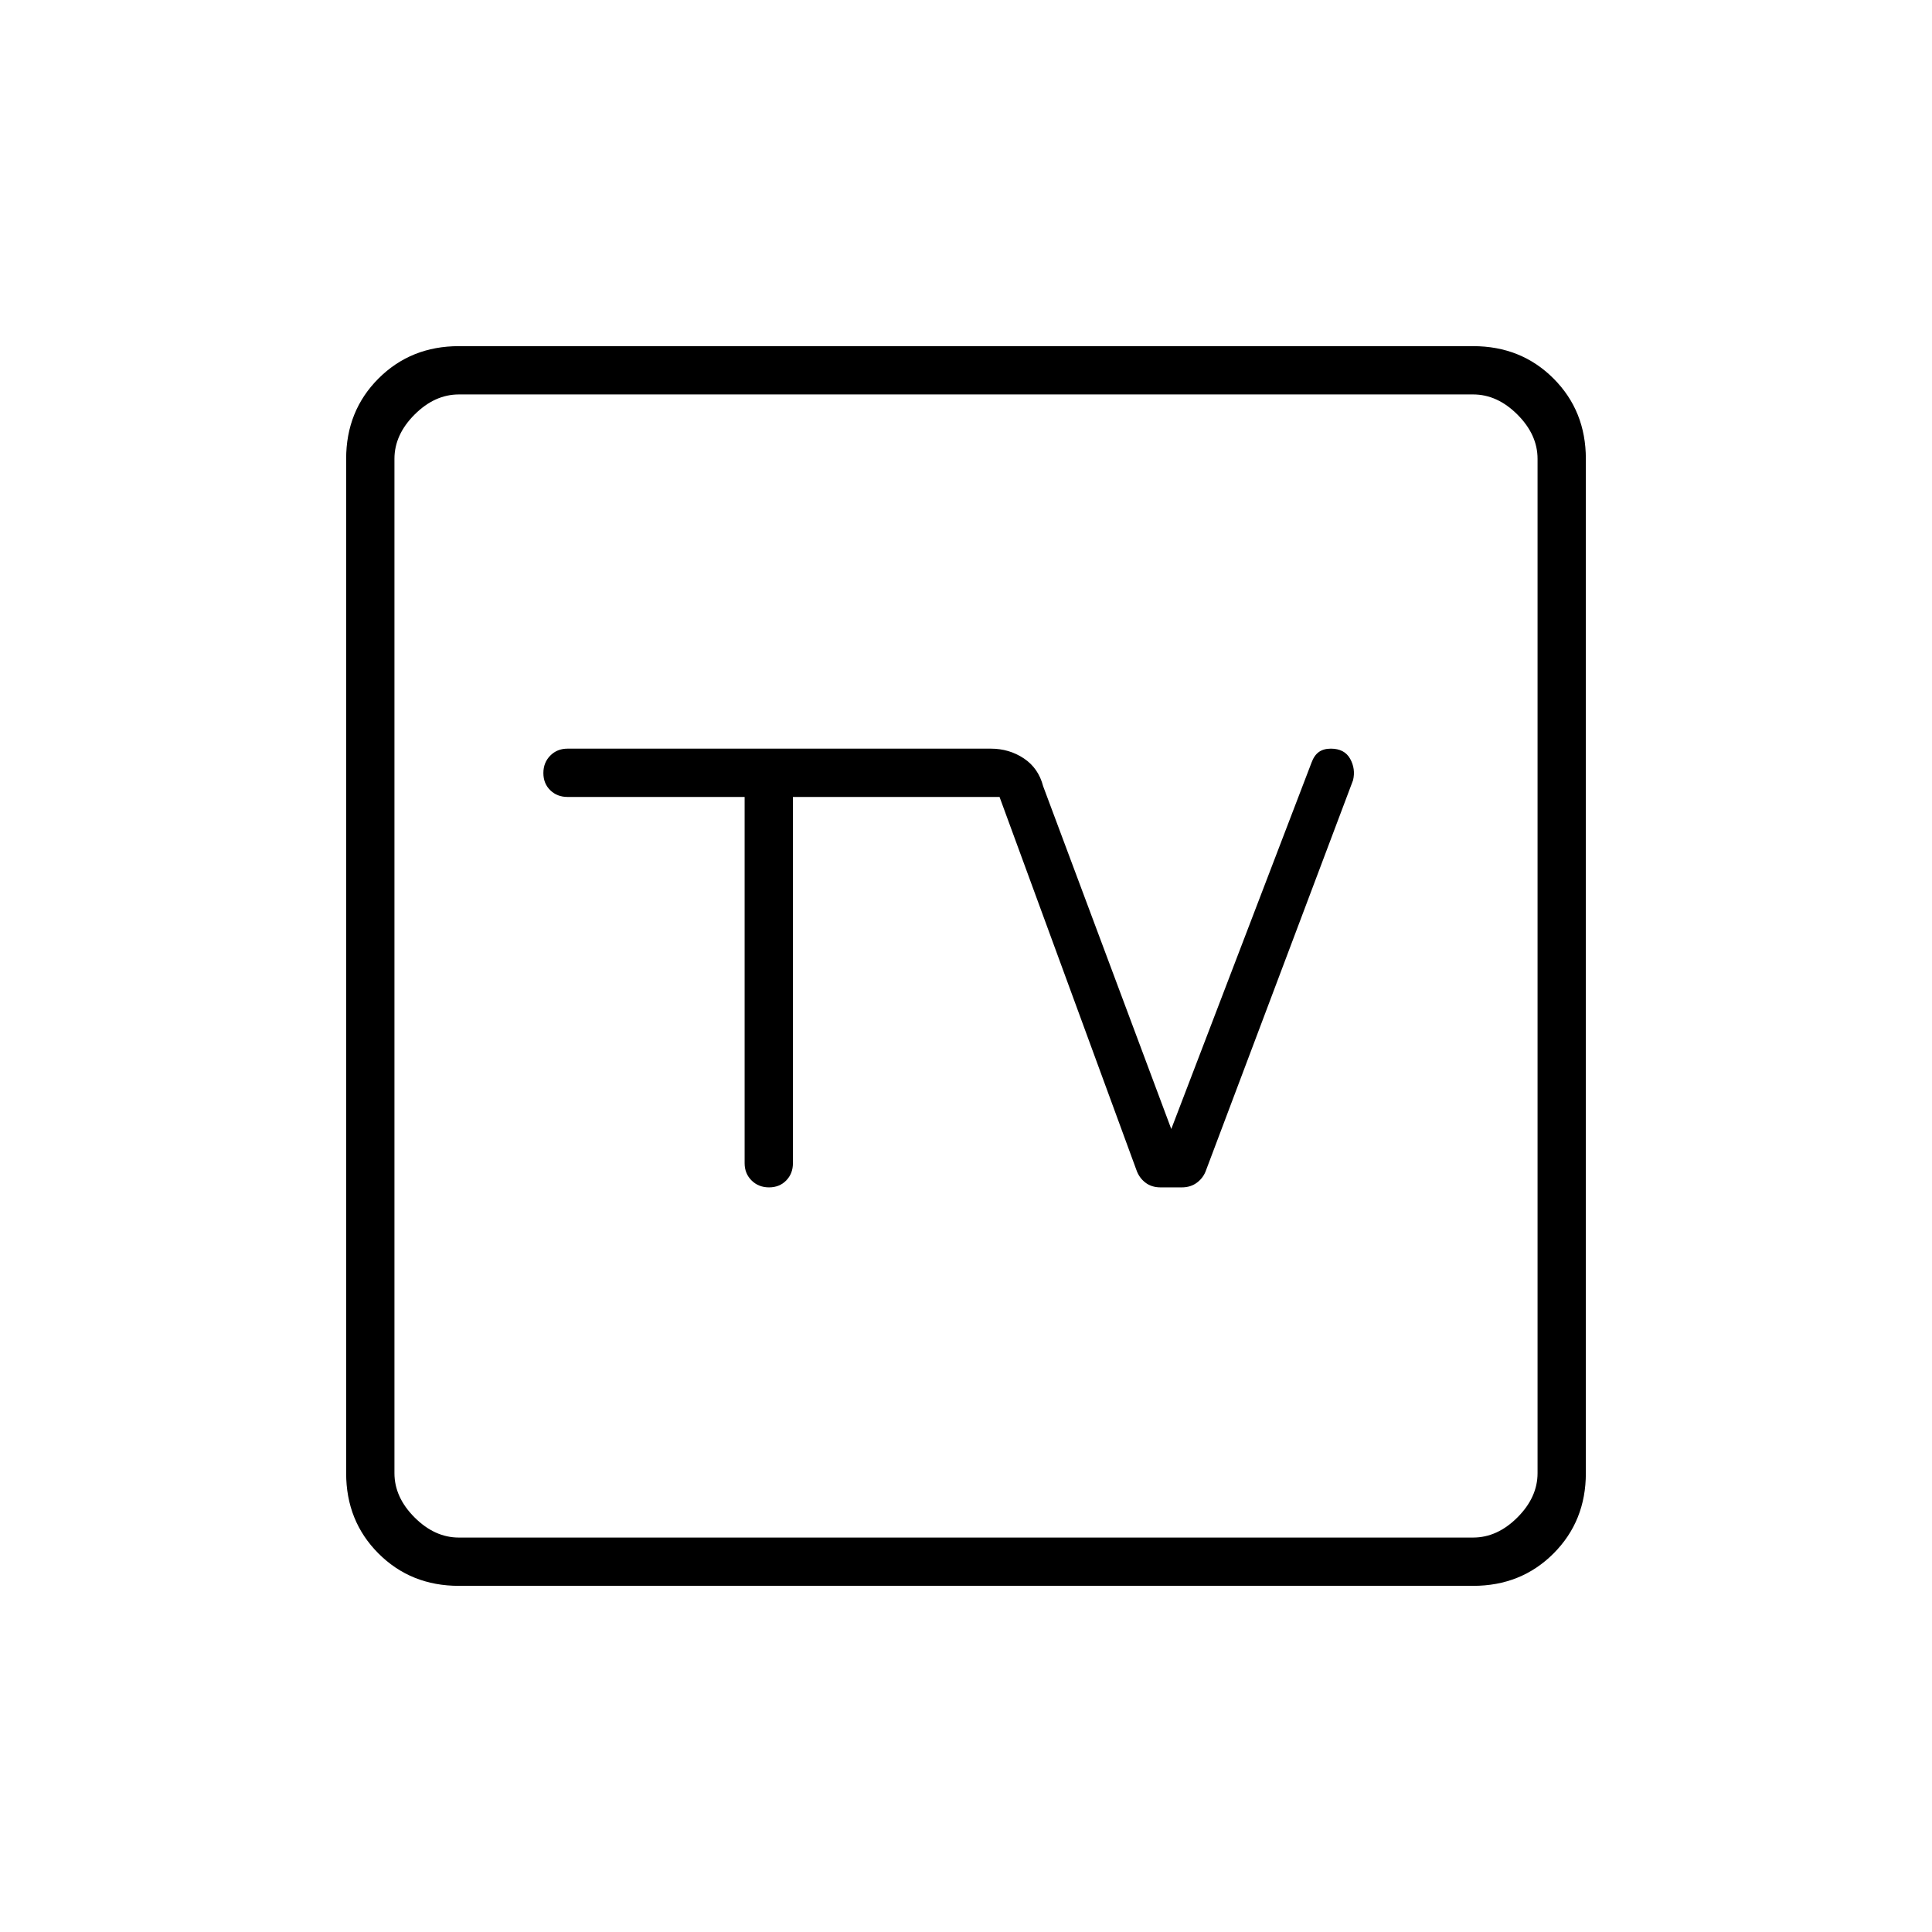 <svg xmlns="http://www.w3.org/2000/svg" height="40" viewBox="0 -960 960 960" width="40"><path d="M228-172q-23.85 0-39.925-16.075Q172-204.15 172-228v-504q0-23.85 16.075-39.925Q204.15-788 228-788h504q23.85 0 39.925 16.075Q788-755.85 788-732v504q0 23.85-16.075 39.925Q755.85-172 732-172H228Zm0-24h504q12 0 22-10t10-22v-504q0-12-10-22t-22-10H228q-12 0-22 10t-10 22v504q0 12 10 22t22 10Zm-32-568v568-568Zm174 200v182q0 5.15 3.462 8.575 3.462 3.425 8.667 3.425 5.204 0 8.538-3.425Q394-376.85 394-382v-182h102.667l68 185.333q1.314 3.834 4.411 6.25 3.098 2.417 7.589 2.417h10.6q4.4 0 7.581-2.417 3.181-2.416 4.485-6.25l73-193.666Q673.667-578 670.857-583t-9.584-5q-3.606 0-5.939 1.667-2.334 1.666-3.667 5.333L582-399l-63.667-170.333q-2.333-9-9.607-13.834Q501.451-588 492.333-588H282q-5.15 0-8.575 3.462-3.425 3.462-3.425 8.667 0 5.204 3.425 8.538Q276.85-564 282-564h88Z"/></svg>